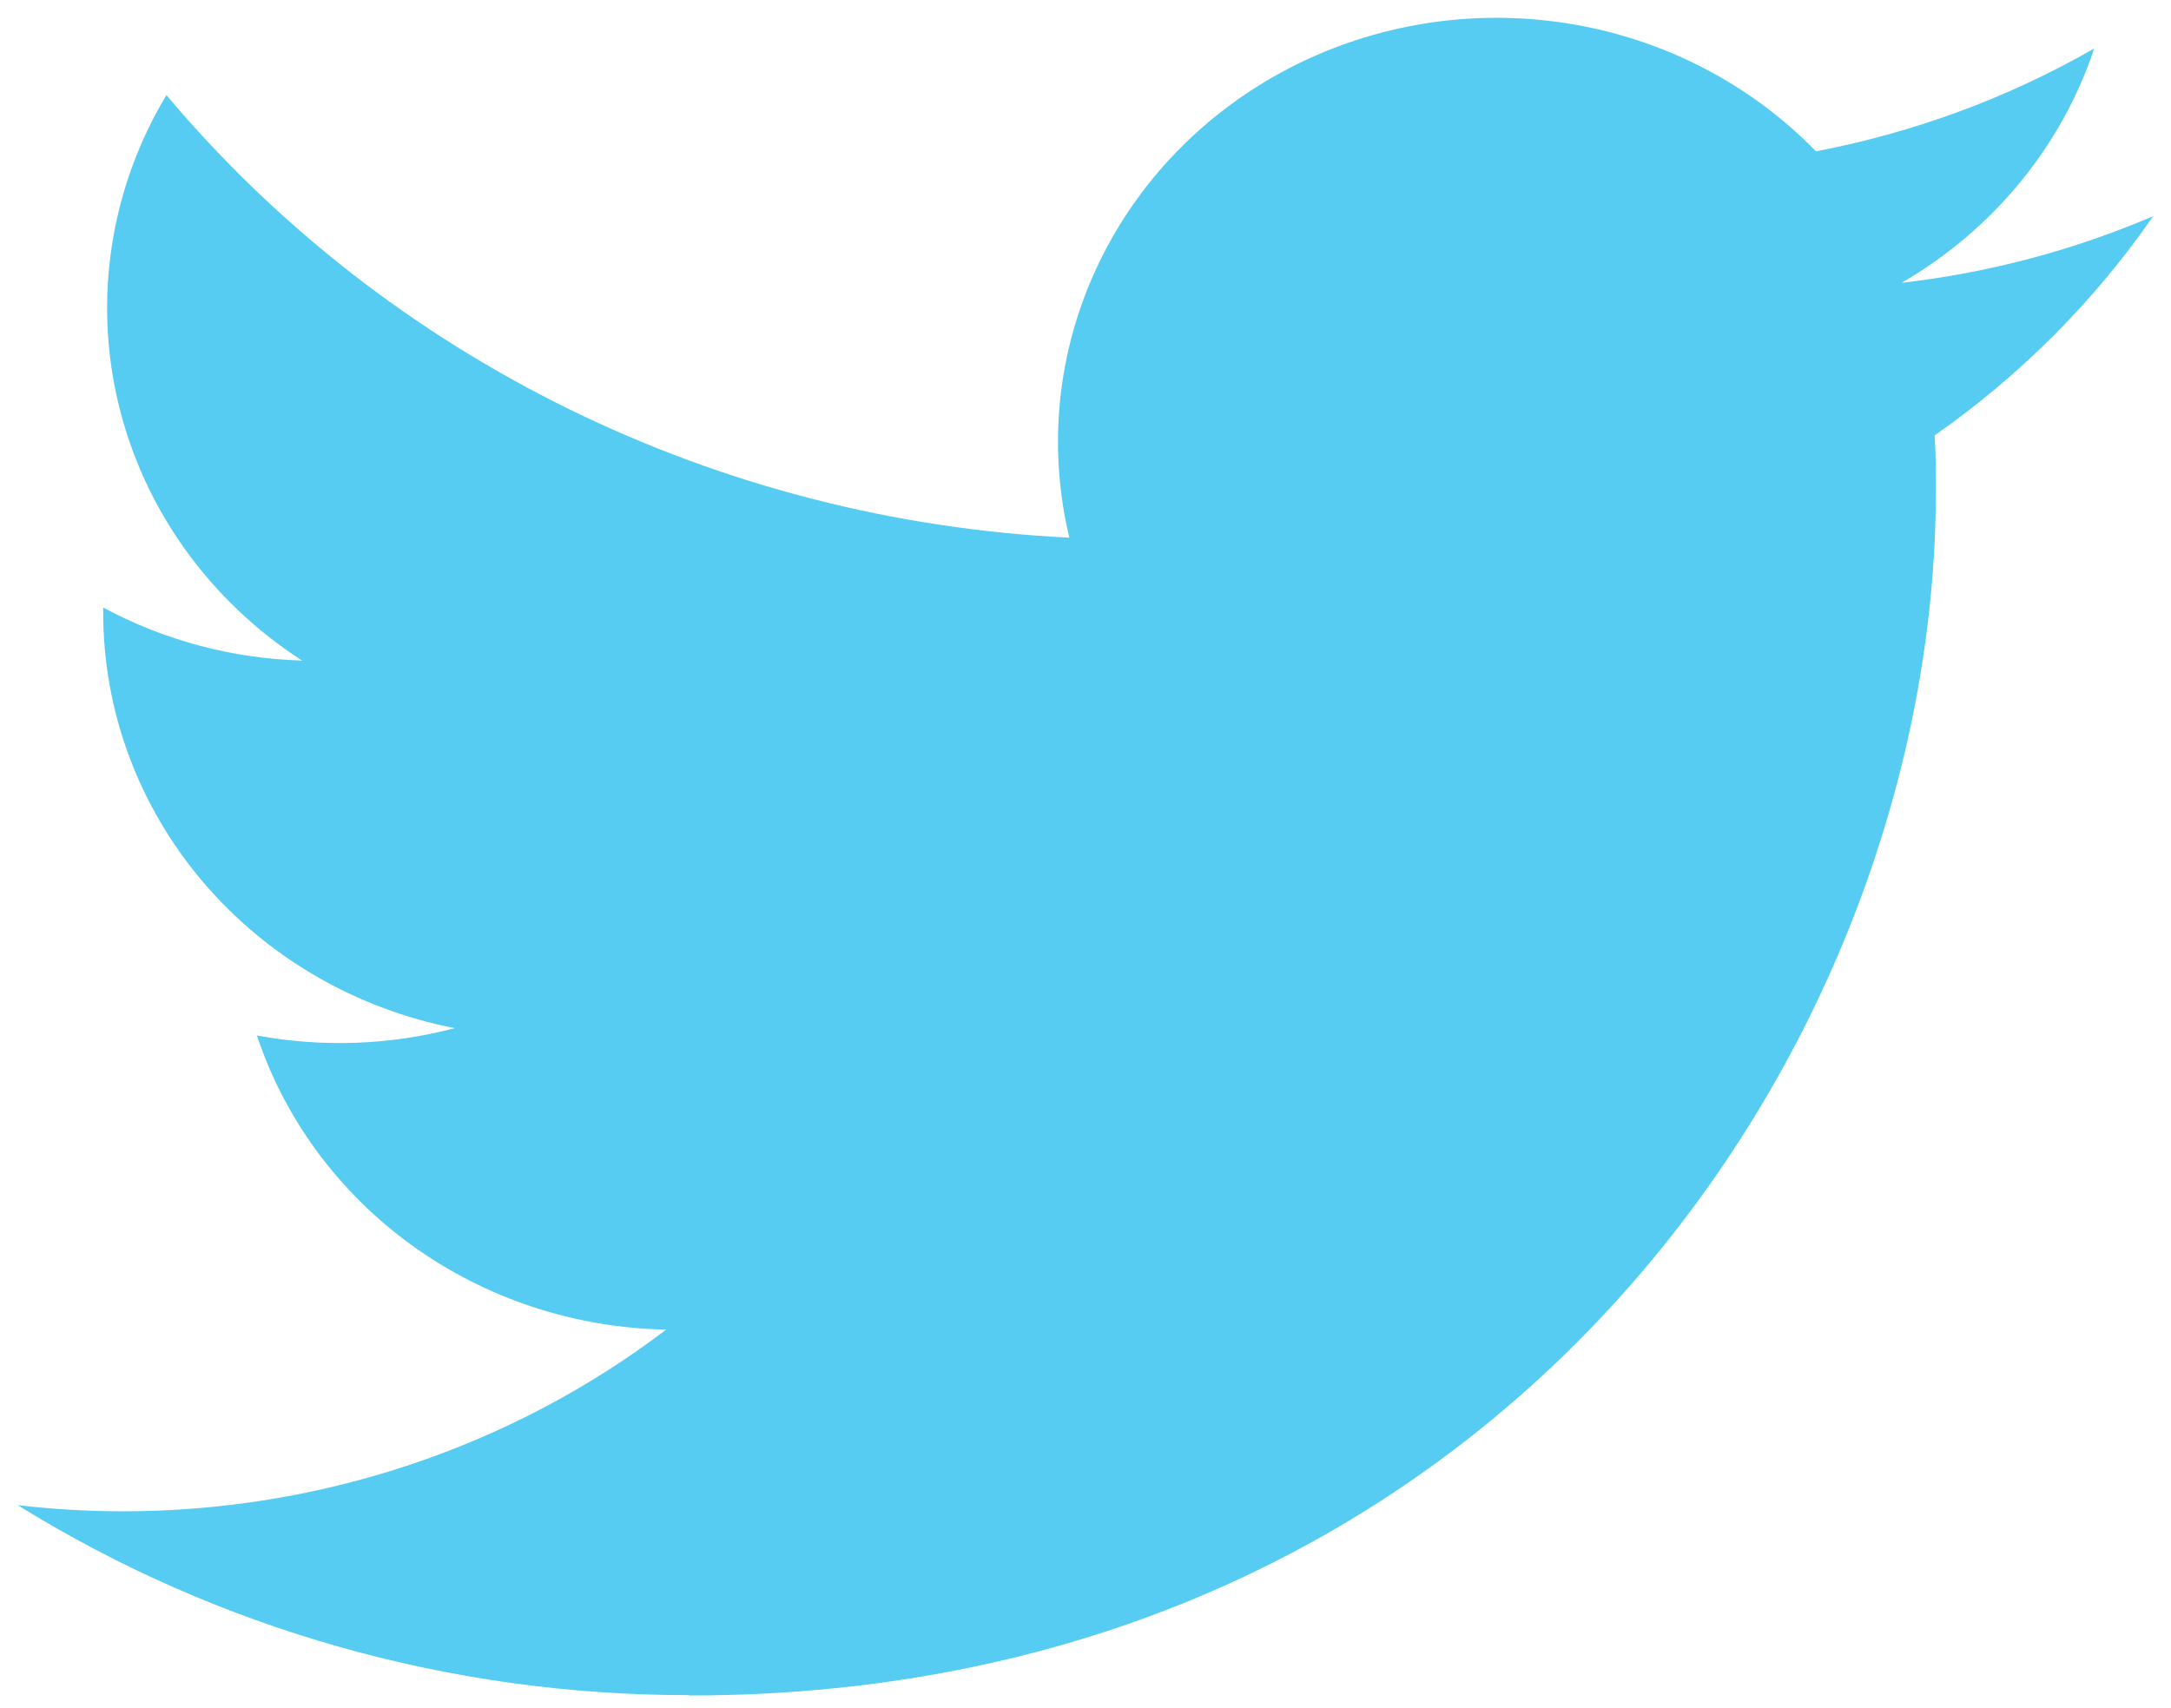  <svg width="61" height="48" viewBox="0 0 61 48" fill="none" xmlns="http://www.w3.org/2000/svg">
    <path
        d="M19.369 47.643C42.01 47.643 54.394 29.504 54.394 13.774C54.394 13.259 54.394 12.746 54.358 12.235C56.768 10.55 58.847 8.464 60.5 6.074C58.253 7.036 55.87 7.668 53.43 7.947C55.999 6.459 57.923 4.119 58.842 1.363C56.425 2.749 53.782 3.726 51.025 4.252C49.169 2.344 46.714 1.08 44.041 0.657C41.367 0.233 38.624 0.674 36.235 1.91C33.846 3.146 31.946 5.109 30.827 7.495C29.708 9.881 29.434 12.556 30.046 15.108C25.152 14.871 20.364 13.641 15.993 11.499C11.623 9.356 7.767 6.349 4.676 2.672C3.102 5.292 2.62 8.394 3.328 11.346C4.036 14.299 5.881 16.879 8.487 18.562C6.528 18.506 4.612 17.994 2.9 17.072C2.9 17.12 2.9 17.172 2.9 17.223C2.901 19.971 3.885 22.634 5.685 24.761C7.485 26.888 9.99 28.347 12.776 28.891C10.964 29.369 9.062 29.439 7.218 29.096C8.004 31.461 9.536 33.529 11.598 35.011C13.66 36.493 16.149 37.315 18.718 37.362C14.359 40.675 8.975 42.473 3.43 42.468C2.451 42.466 1.472 42.408 0.5 42.296C6.13 45.789 12.68 47.642 19.369 47.633"
        fill="#56CCF2"
    />
</svg>